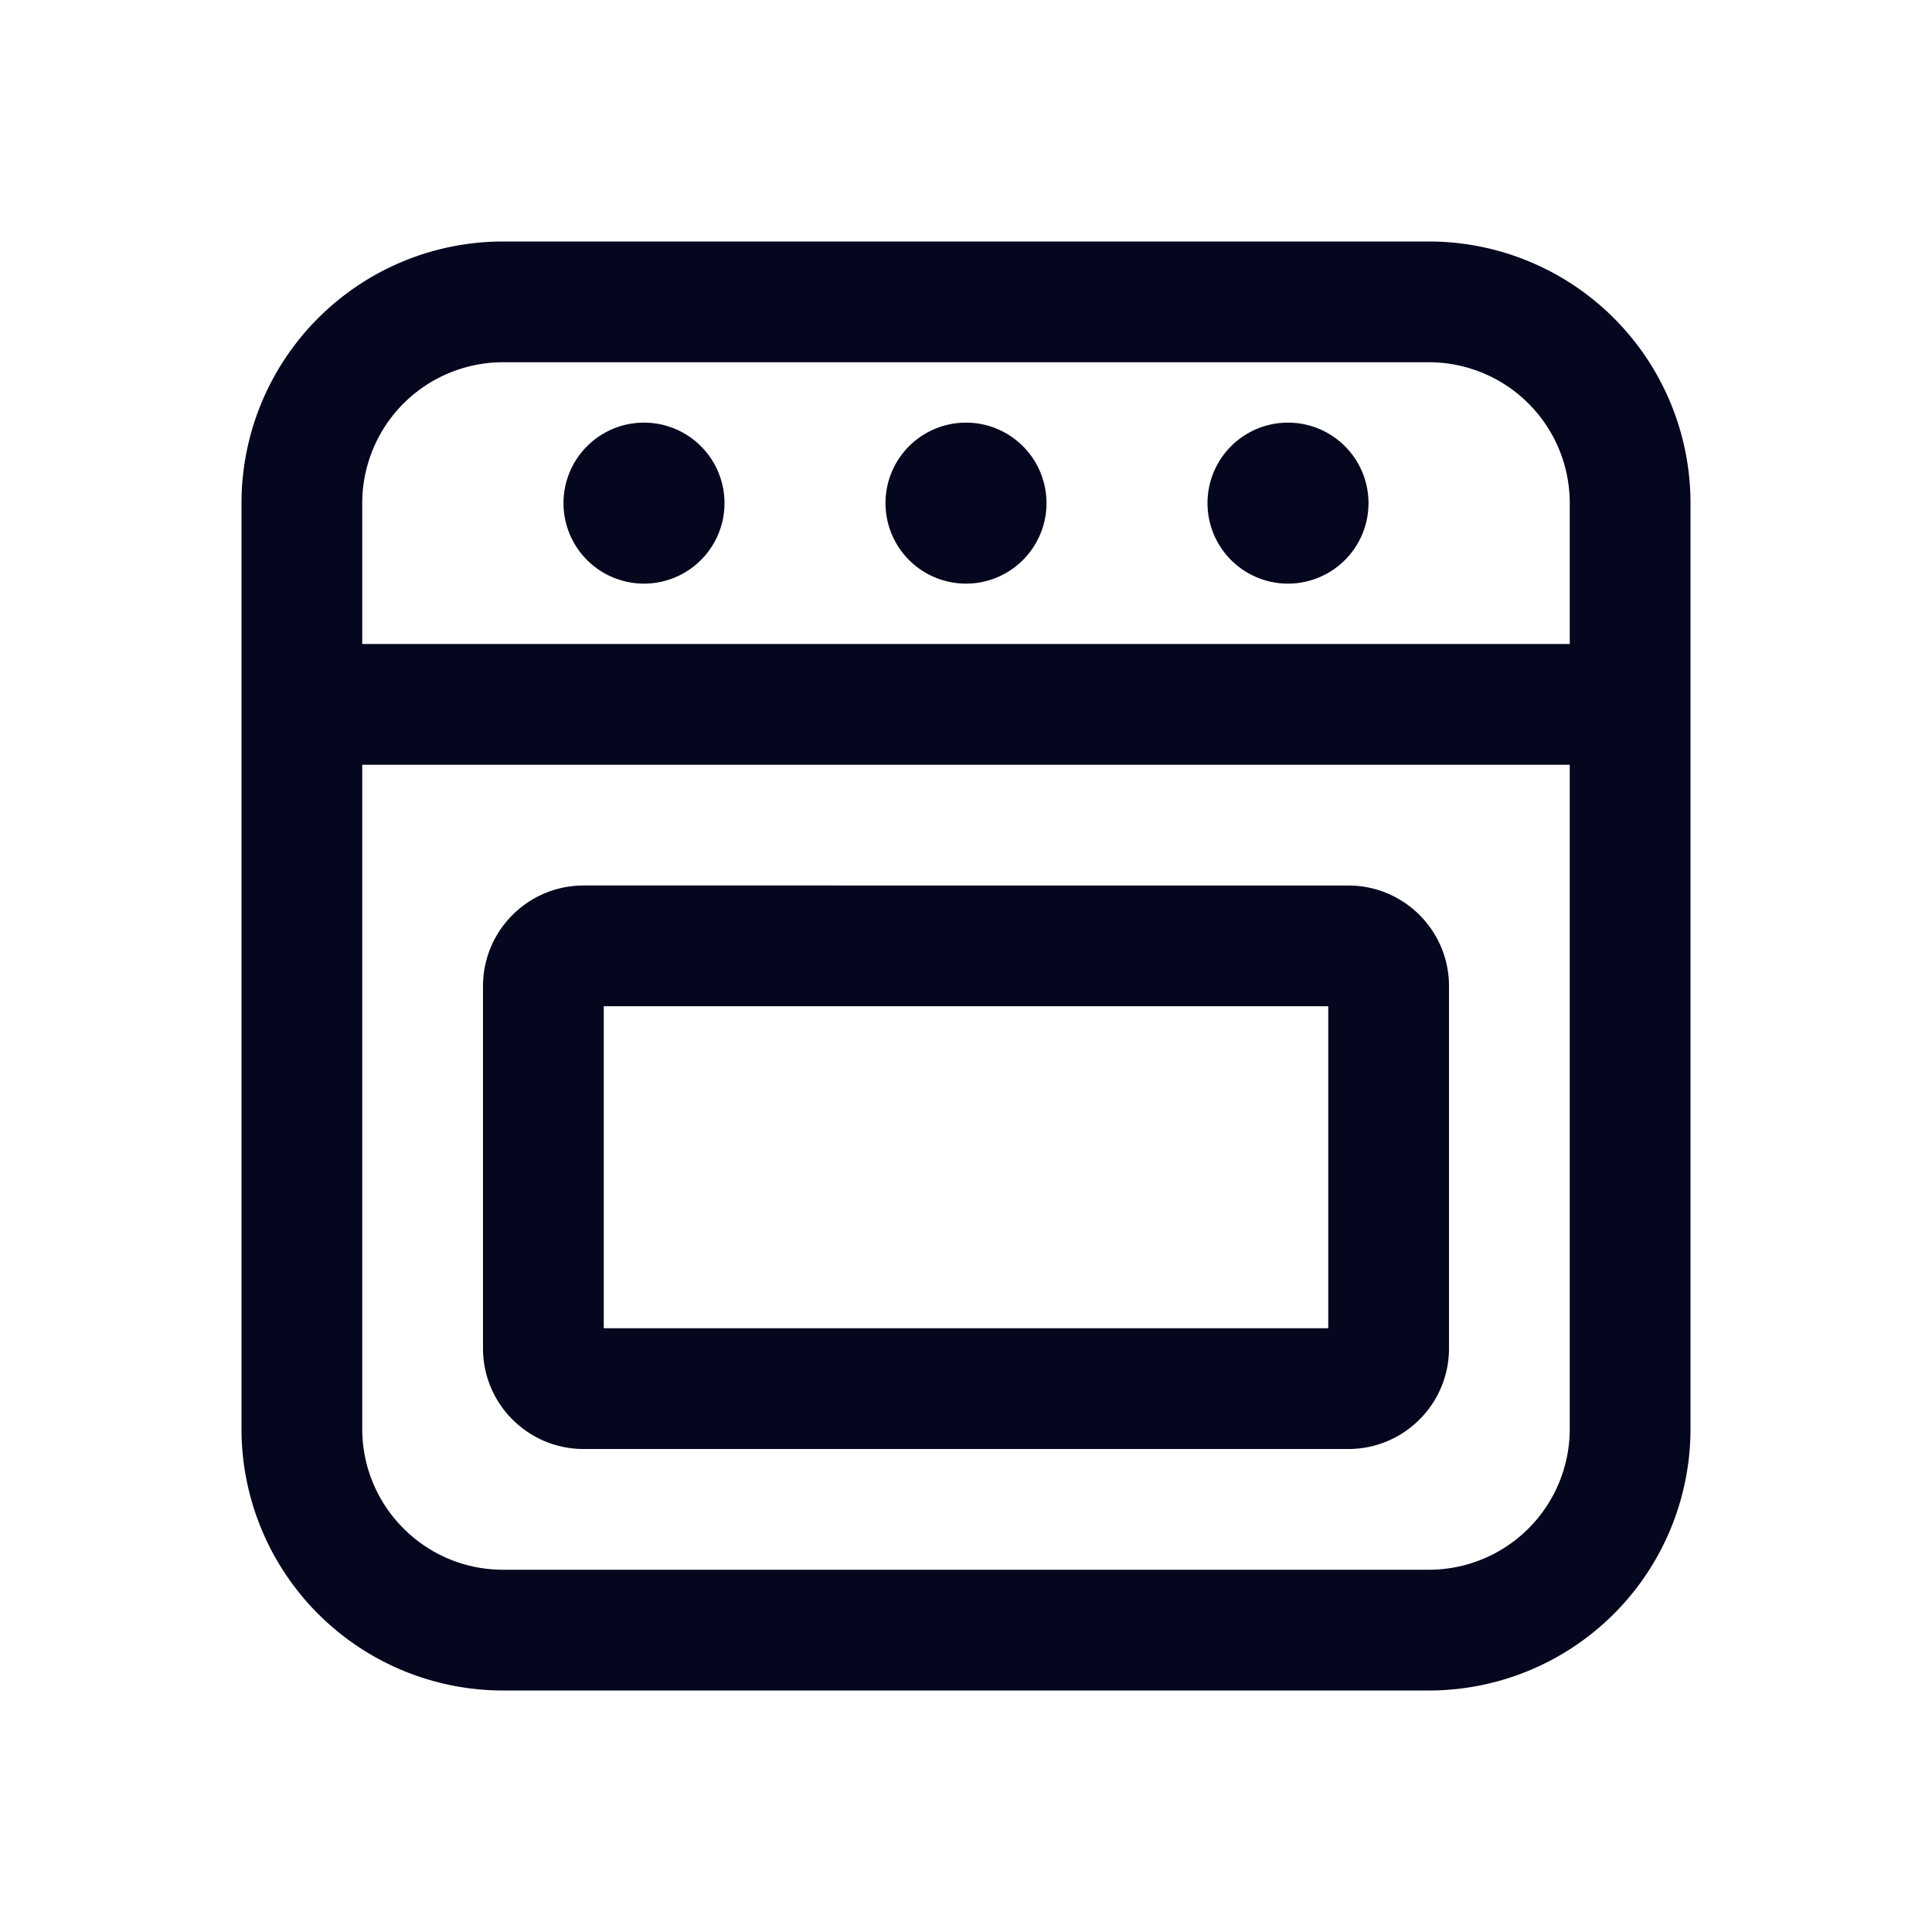 <svg xmlns="http://www.w3.org/2000/svg" width="24" height="24" fill="none"><path fill="#04071E" d="M3 6.25A3.25 3.25 0 0 1 6.25 3h11.5A3.25 3.25 0 0 1 21 6.25v11.5A3.25 3.25 0 0 1 17.75 21H6.25A3.25 3.25 0 0 1 3 17.75zm16.5 0a1.75 1.75 0 0 0-1.75-1.75H6.25A1.75 1.75 0 0 0 4.5 6.25V8h15zm0 11.5V9.5h-15v8.25c0 .966.784 1.75 1.75 1.75h11.5a1.75 1.75 0 0 0 1.75-1.75M8 7.25a1 1 0 1 0 0-2 1 1 0 0 0 0 2m5-1a1 1 0 1 1-2 0 1 1 0 0 1 2 0m3 1a1 1 0 1 0 0-2 1 1 0 0 0 0 2M7.5 16.5v-4h9v4zM7.25 11C6.56 11 6 11.56 6 12.25v4.5c0 .69.56 1.25 1.25 1.25h9.5c.69 0 1.25-.56 1.25-1.25v-4.5c0-.69-.56-1.25-1.25-1.25z"/></svg>